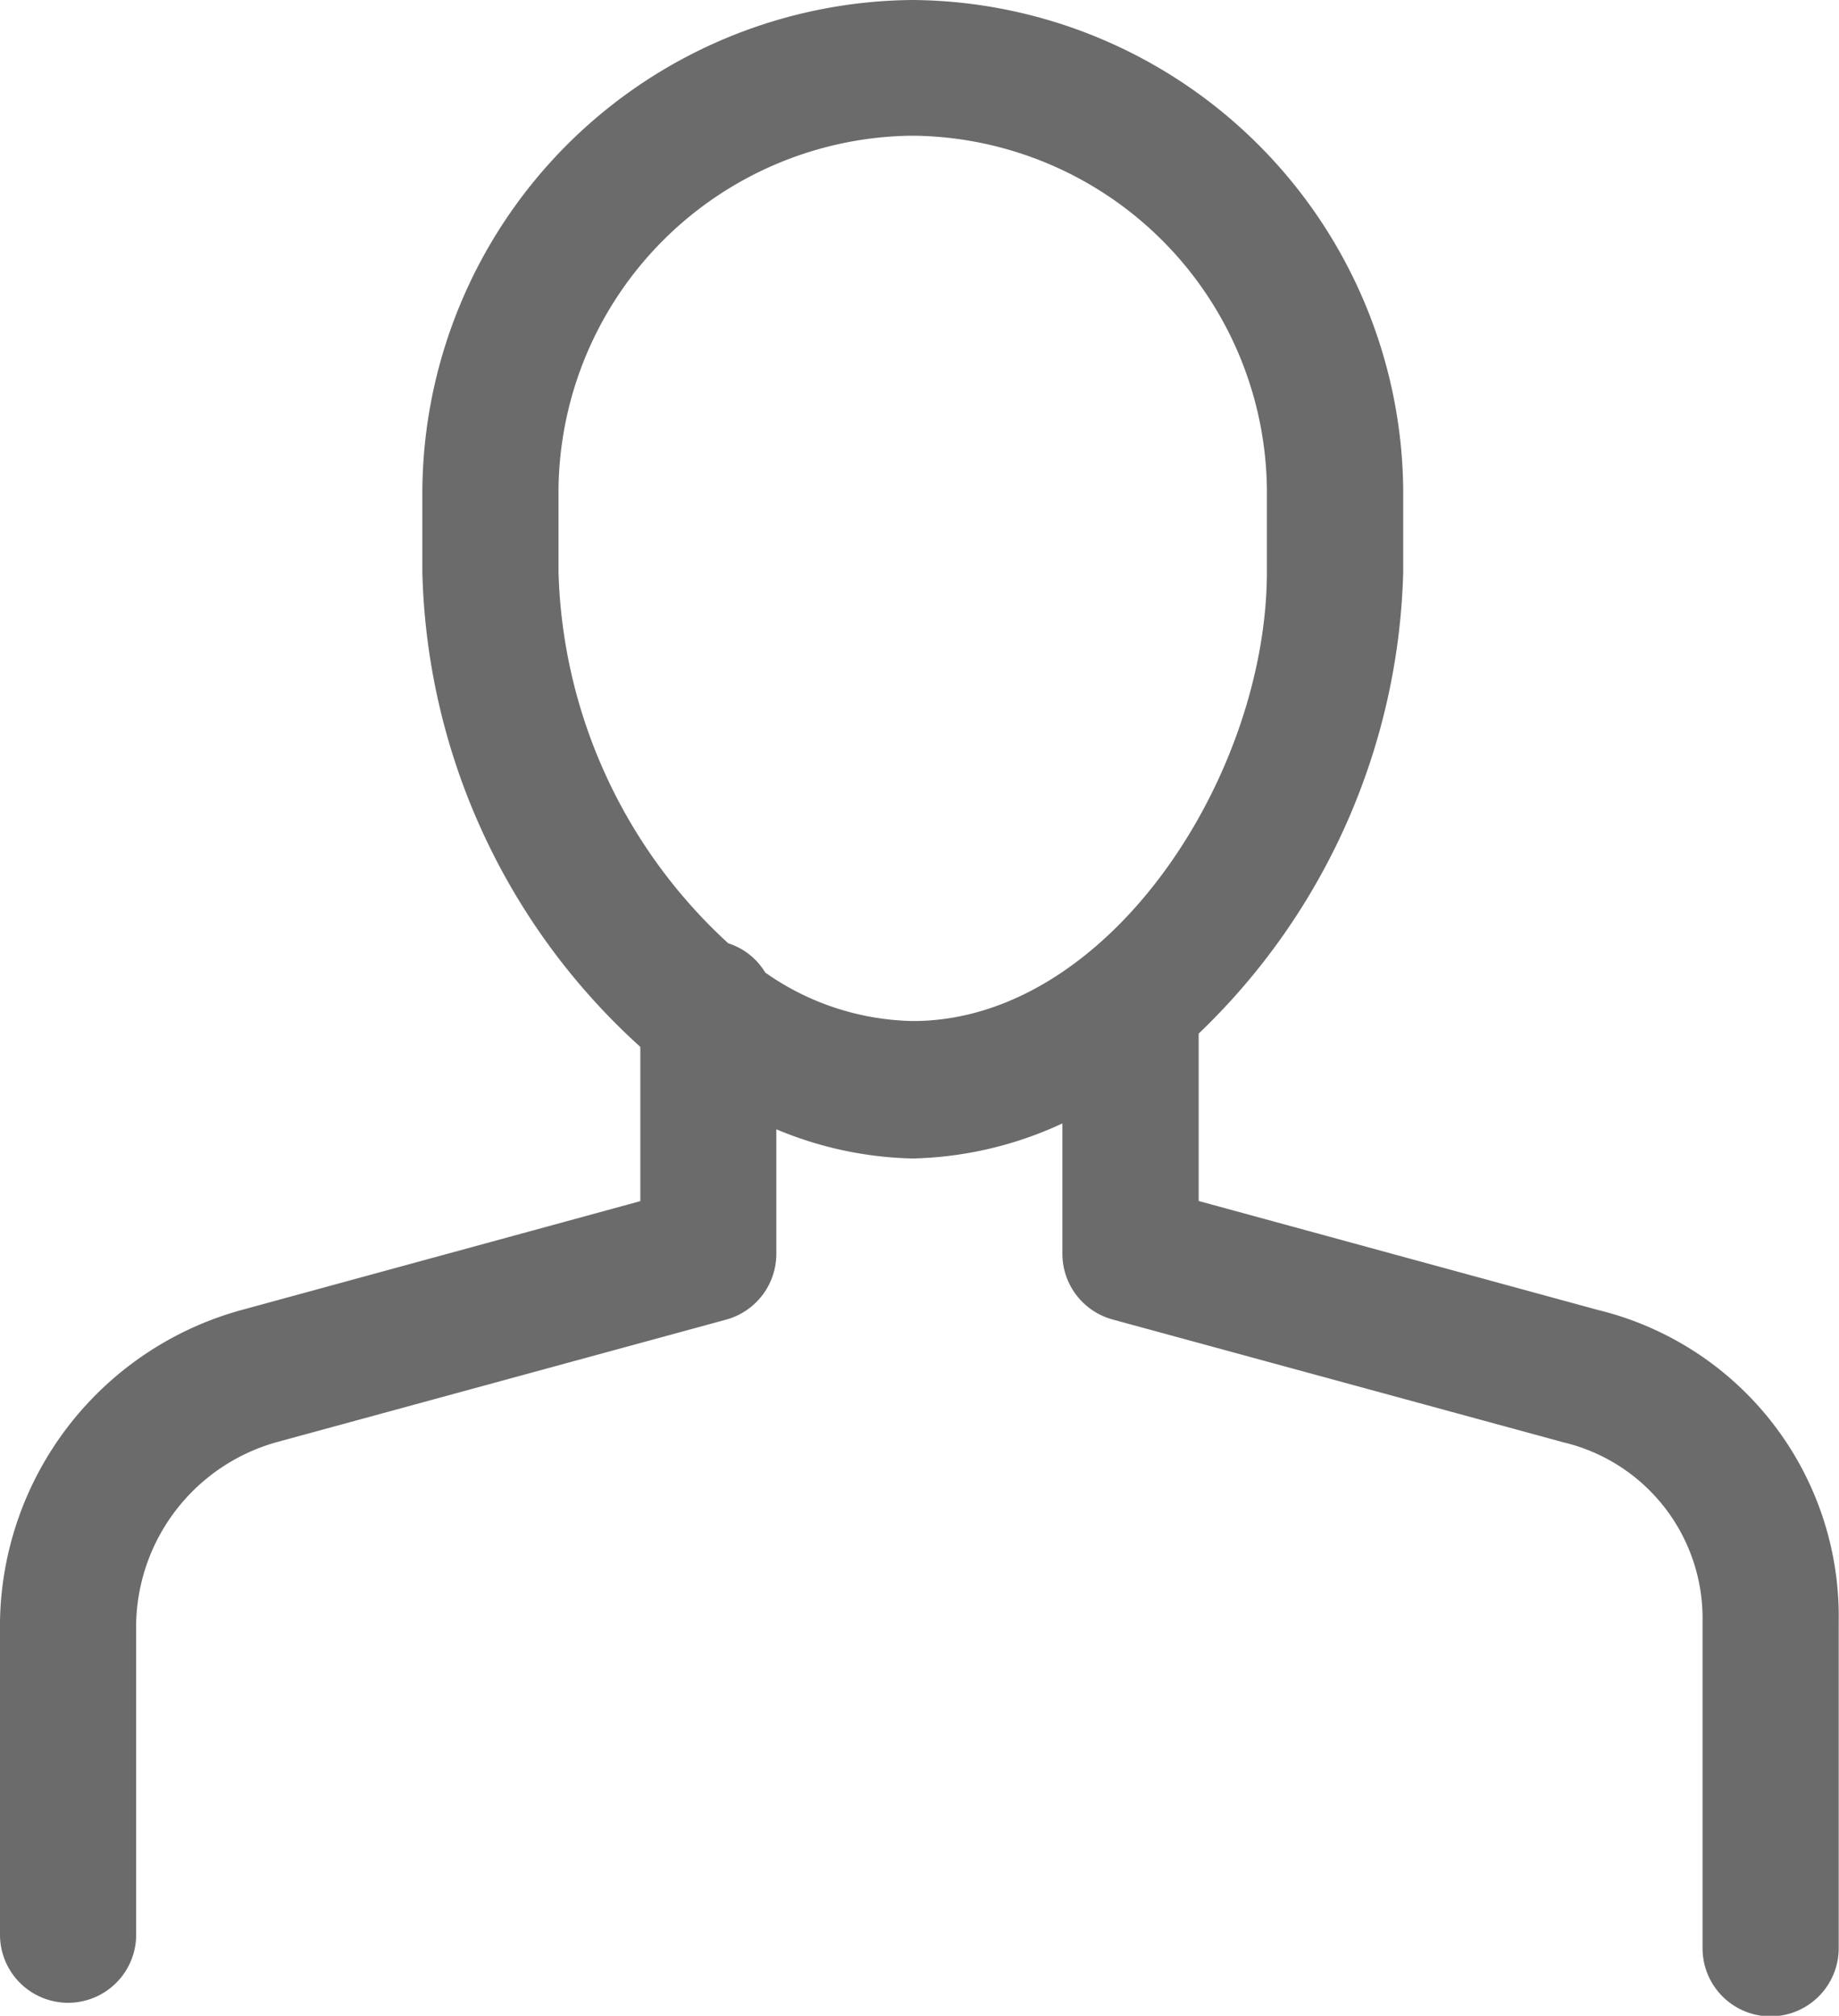 <svg xmlns="http://www.w3.org/2000/svg" width="12.588" height="13.8" viewBox="0 0 12.588 13.8">
  <path id="Path_9324" data-name="Path 9324" d="M2694.938-650.032l-2.733-.746v-1.146a4.536,4.536,0,0,0,1.4-3.16v-.561a3.384,3.384,0,0,0-3.36-3.355,3.383,3.383,0,0,0-3.354,3.357v.56a4.529,4.529,0,0,0,1.492,3.25v1.056l-2.736.747A2.248,2.248,0,0,0,2684-647.9v2.145a.466.466,0,0,0,.466.466.466.466,0,0,0,.466-.466v-2.132a1.316,1.316,0,0,1,.962-1.24l3.077-.839a.467.467,0,0,0,.343-.45v-.853a2.544,2.544,0,0,0,.932.2,2.56,2.56,0,0,0,1.026-.24v.892a.467.467,0,0,0,.343.45l3.09.842a1.238,1.238,0,0,1,.949,1.225v2.238a.466.466,0,0,0,.466.466.467.467,0,0,0,.466-.466V-647.9A2.159,2.159,0,0,0,2694.938-650.032Zm-5.7-2.31a.455.455,0,0,0-.253-.2,3.579,3.579,0,0,1-1.162-2.545v-.557a2.446,2.446,0,0,1,2.422-2.427,2.447,2.447,0,0,1,2.427,2.424v.56c0,1.394-1.081,3.077-2.424,3.077A1.811,1.811,0,0,1,2689.238-652.342Z" transform="translate(-2684 659)" fill="#6b6b6b"/>
</svg>
